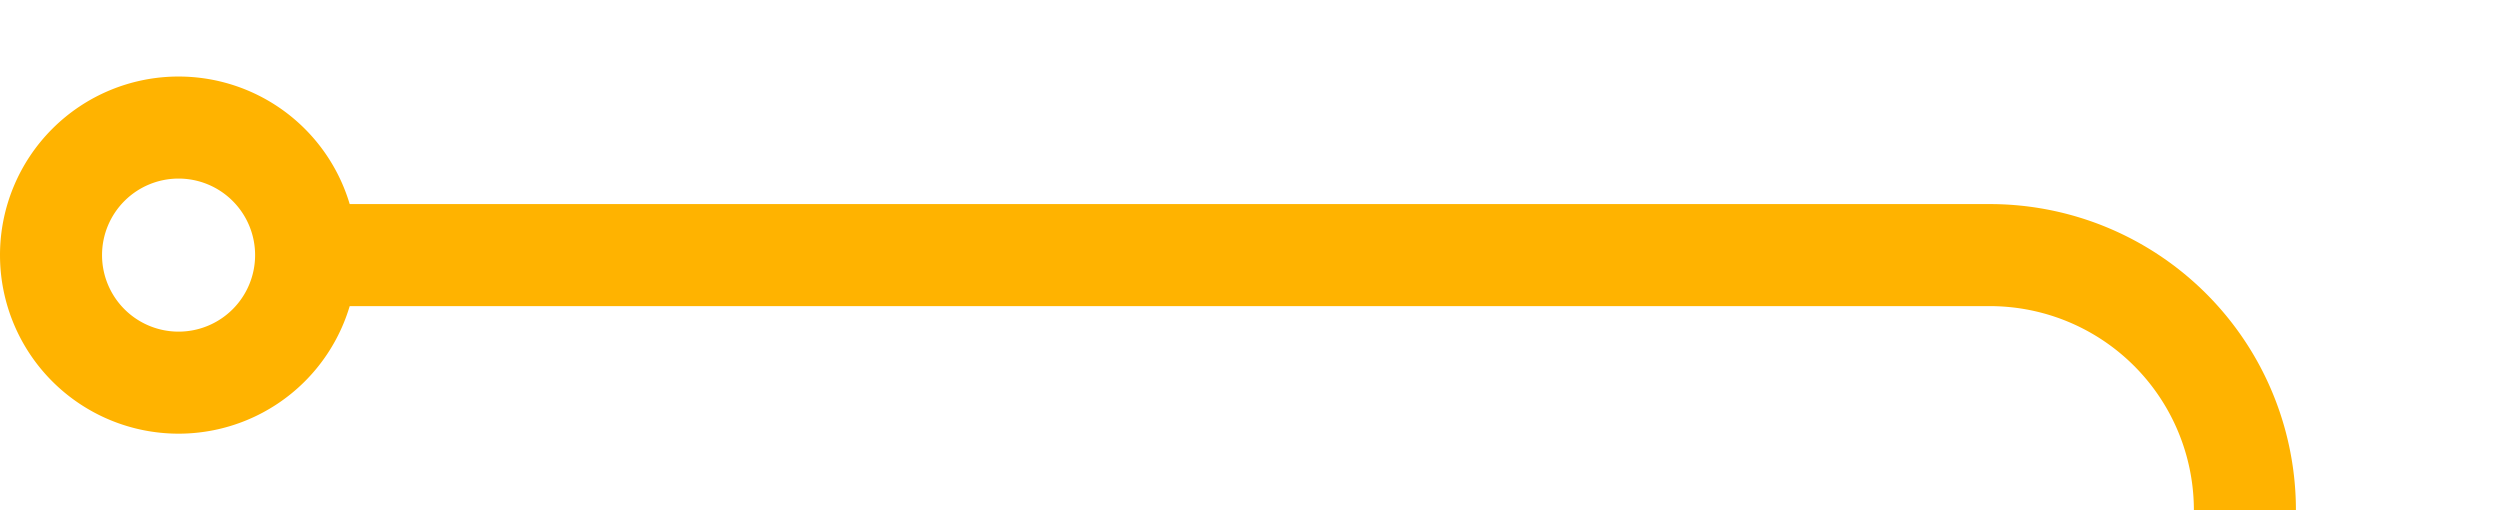 ﻿<?xml version="1.0" encoding="utf-8"?>
<svg version="1.1" xmlns:xlink="http://www.w3.org/1999/xlink" width="49px" height="10px" preserveAspectRatio="xMinYMid meet" viewBox="615 688  49 8" xmlns="http://www.w3.org/2000/svg">
  <path d="M 621 692  L 654 692  A 5 5 0 0 1 659 697 L 659 743  A 5 5 0 0 0 664 748 L 697 748  " stroke-width="2" stroke="#ffb300" fill="none" />
  <path d="M 618.5 688.5  A 3.5 3.5 0 0 0 615 692 A 3.5 3.5 0 0 0 618.5 695.5 A 3.5 3.5 0 0 0 622 692 A 3.5 3.5 0 0 0 618.5 688.5 Z M 618.5 690.5  A 1.5 1.5 0 0 1 620 692 A 1.5 1.5 0 0 1 618.5 693.5 A 1.5 1.5 0 0 1 617 692 A 1.5 1.5 0 0 1 618.5 690.5 Z M 699.5 744.5  A 3.5 3.5 0 0 0 696 748 A 3.5 3.5 0 0 0 699.5 751.5 A 3.5 3.5 0 0 0 703 748 A 3.5 3.5 0 0 0 699.5 744.5 Z M 699.5 746.5  A 1.5 1.5 0 0 1 701 748 A 1.5 1.5 0 0 1 699.5 749.5 A 1.5 1.5 0 0 1 698 748 A 1.5 1.5 0 0 1 699.5 746.5 Z " fill-rule="nonzero" fill="#ffb300" stroke="none" />
</svg>